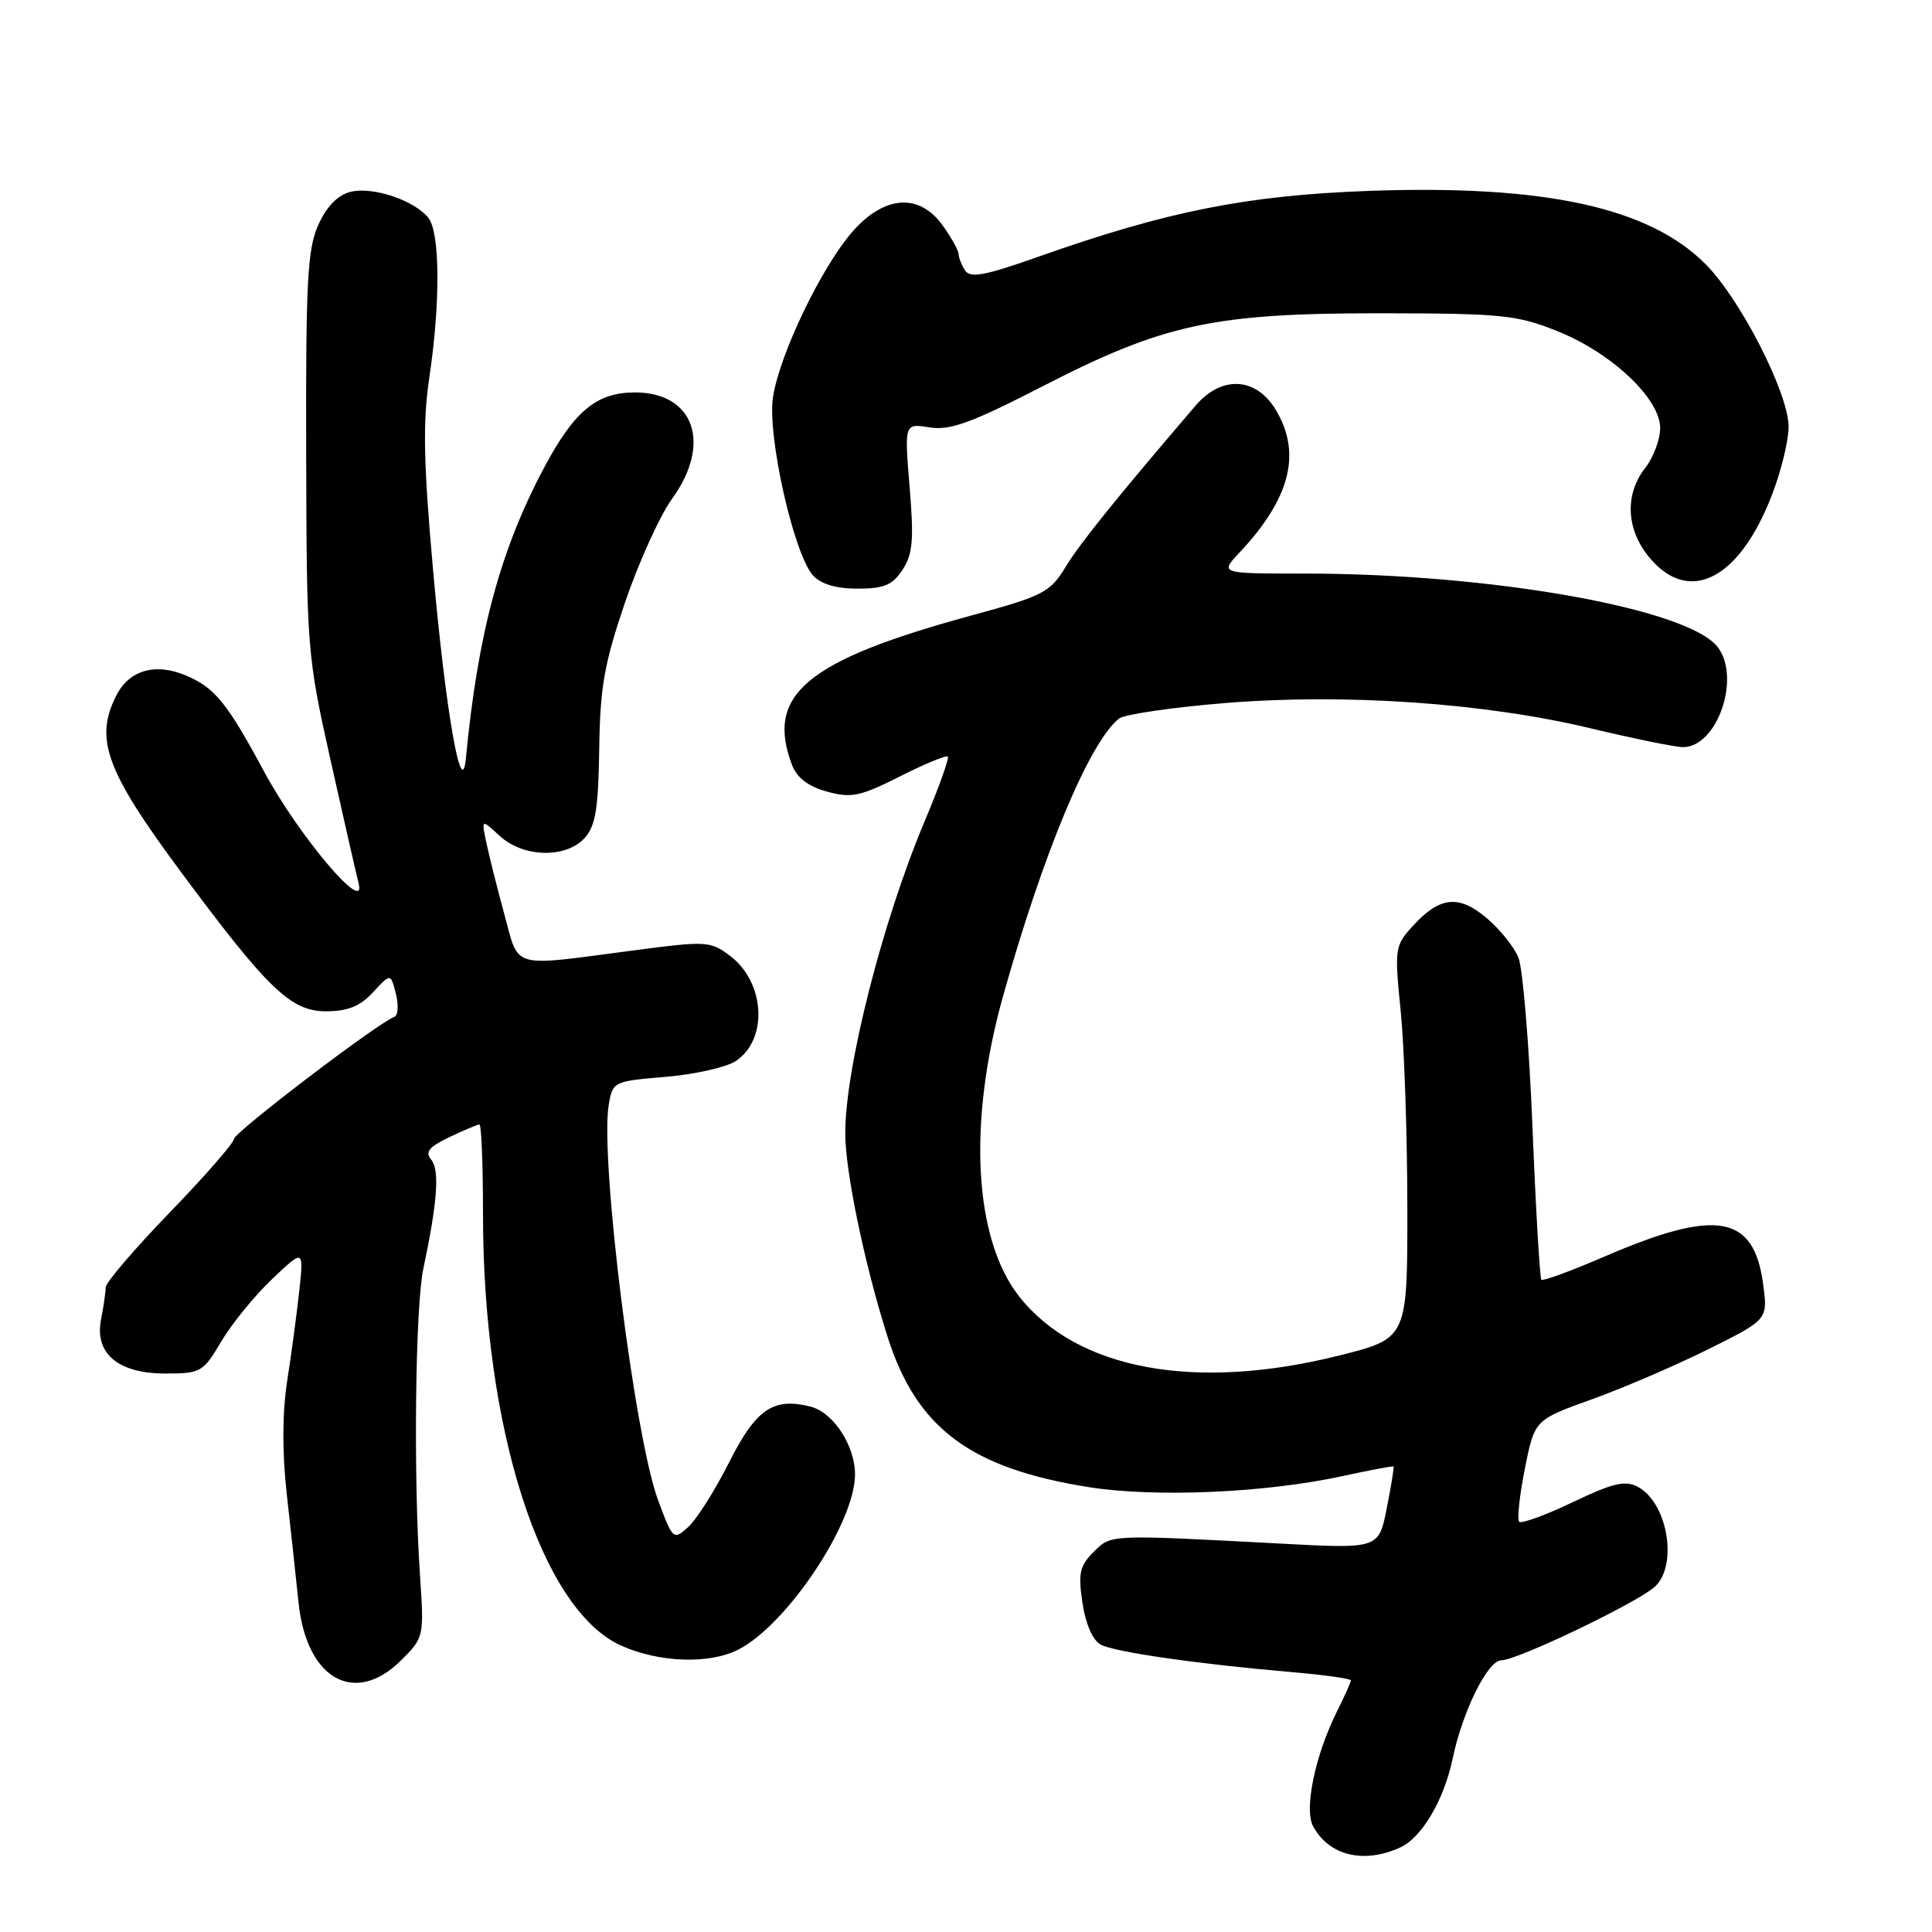 <?xml version="1.0" encoding="UTF-8" standalone="no"?>
<!DOCTYPE svg PUBLIC "-//W3C//DTD SVG 1.1//EN" "http://www.w3.org/Graphics/SVG/1.1/DTD/svg11.dtd" >
<svg xmlns="http://www.w3.org/2000/svg" xmlns:xlink="http://www.w3.org/1999/xlink" version="1.1" viewBox="0 0 256 256">
 <g >
 <path fill="currentColor"
d=" M 185.53 244.80 C 188.40 243.50 191.34 238.51 192.49 233.00 C 193.79 226.76 197.14 220.00 198.93 220.00 C 201.02 220.00 216.87 212.41 219.25 210.27 C 222.38 207.45 220.99 199.14 217.03 197.02 C 215.35 196.12 213.76 196.49 208.41 199.04 C 204.80 200.77 201.60 201.93 201.30 201.64 C 201.01 201.34 201.34 198.18 202.05 194.62 C 203.34 188.14 203.34 188.14 210.92 185.42 C 215.09 183.92 222.04 180.93 226.38 178.77 C 234.25 174.85 234.25 174.85 233.63 170.18 C 232.40 160.94 227.47 160.08 212.56 166.52 C 208.19 168.40 204.45 169.78 204.24 169.57 C 204.04 169.37 203.50 160.27 203.06 149.35 C 202.62 138.43 201.78 128.34 201.21 126.91 C 200.64 125.49 198.73 123.11 196.97 121.63 C 193.25 118.50 190.74 118.79 187.12 122.79 C 184.83 125.31 184.77 125.77 185.60 133.96 C 186.07 138.66 186.47 150.34 186.48 159.92 C 186.50 177.34 186.50 177.34 177.50 179.60 C 158.40 184.40 142.70 181.51 135.04 171.78 C 129.03 164.13 128.21 148.71 132.93 131.92 C 138.26 112.94 144.33 98.41 148.26 95.22 C 148.94 94.67 155.21 93.74 162.19 93.17 C 178.14 91.85 196.71 93.13 210.83 96.52 C 216.51 97.88 221.99 99.00 223.01 99.00 C 227.53 99.00 230.71 89.84 227.62 85.76 C 223.74 80.65 197.62 76.00 172.85 76.00 C 161.63 76.00 161.63 76.00 164.21 73.25 C 171.00 66.03 172.52 60.00 169.01 54.25 C 166.39 49.95 161.85 49.73 158.42 53.75 C 147.89 66.04 143.08 72.02 141.19 75.13 C 139.14 78.50 138.25 78.96 128.74 81.55 C 106.85 87.51 101.40 92.04 104.95 101.37 C 105.59 103.06 107.10 104.21 109.57 104.89 C 112.80 105.78 113.96 105.54 119.22 102.89 C 122.51 101.23 125.37 100.04 125.59 100.25 C 125.80 100.46 124.43 104.28 122.55 108.75 C 116.95 122.02 112.00 141.45 112.00 150.15 C 112.00 155.21 114.52 167.37 117.56 176.99 C 121.42 189.23 128.52 194.56 144.31 197.06 C 153.13 198.45 167.75 197.81 177.99 195.57 C 181.56 194.79 184.56 194.23 184.65 194.32 C 184.74 194.42 184.34 196.91 183.75 199.86 C 182.69 205.23 182.69 205.23 169.60 204.53 C 146.73 203.32 147.26 203.30 144.89 205.66 C 143.06 207.49 142.85 208.49 143.43 212.40 C 143.85 215.20 144.80 217.36 145.85 217.92 C 147.71 218.91 158.68 220.49 171.25 221.57 C 175.51 221.94 179.00 222.43 179.00 222.66 C 179.00 222.89 178.17 224.75 177.15 226.79 C 174.26 232.57 172.78 239.71 173.99 241.98 C 176.08 245.88 180.69 247.01 185.53 244.80 Z  M 53.18 219.97 C 56.18 216.98 56.20 216.86 55.65 208.72 C 54.77 195.87 55.02 173.13 56.10 168.08 C 57.96 159.32 58.27 155.03 57.15 153.68 C 56.29 152.64 56.81 151.98 59.56 150.67 C 61.49 149.75 63.28 149.00 63.53 149.00 C 63.79 149.00 64.00 154.36 64.00 160.90 C 64.00 189.22 71.67 213.23 82.26 218.03 C 87.31 220.32 94.03 220.55 97.87 218.56 C 104.25 215.27 113.11 202.05 113.29 195.58 C 113.40 191.70 110.48 187.16 107.38 186.38 C 102.45 185.14 100.18 186.70 96.61 193.77 C 94.75 197.47 92.31 201.32 91.21 202.32 C 89.23 204.11 89.16 204.05 87.21 198.82 C 84.08 190.39 79.47 153.51 80.66 146.39 C 81.18 143.32 81.29 143.27 88.19 142.69 C 92.05 142.36 96.22 141.43 97.47 140.61 C 101.82 137.76 101.40 130.13 96.69 126.62 C 94.10 124.69 93.59 124.66 83.75 125.96 C 67.55 128.10 68.82 128.45 66.86 121.27 C 65.93 117.85 64.85 113.57 64.47 111.77 C 63.77 108.50 63.77 108.50 66.20 110.75 C 69.32 113.64 74.98 113.78 77.48 111.03 C 78.91 109.44 79.29 107.13 79.40 99.28 C 79.51 91.06 80.06 87.95 82.82 79.82 C 84.64 74.49 87.44 68.31 89.06 66.08 C 94.35 58.77 91.98 52.00 84.13 52.00 C 79.06 52.00 76.11 54.44 72.11 61.94 C 66.29 72.87 63.32 83.90 61.73 100.50 C 61.16 106.38 59.04 94.15 57.38 75.50 C 56.11 61.20 56.01 55.96 56.89 50.00 C 58.37 40.11 58.31 30.76 56.75 28.85 C 54.86 26.52 49.36 24.69 46.45 25.42 C 44.75 25.85 43.29 27.34 42.18 29.79 C 40.74 32.98 40.51 37.20 40.57 60.00 C 40.63 85.89 40.70 86.82 43.75 100.50 C 45.47 108.20 47.16 115.62 47.51 117.00 C 48.65 121.47 39.61 110.80 35.00 102.25 C 30.10 93.14 28.48 91.14 24.67 89.52 C 20.64 87.80 17.17 88.77 15.46 92.07 C 12.46 97.87 13.99 102.08 24.02 115.60 C 35.51 131.08 38.54 134.00 43.18 134.00 C 46.08 134.00 47.70 133.35 49.43 131.48 C 51.77 128.95 51.77 128.95 52.46 131.70 C 52.84 133.21 52.74 134.59 52.24 134.75 C 50.21 135.43 31.00 150.06 31.00 150.92 C 31.00 151.43 27.18 155.81 22.50 160.65 C 17.83 165.48 14.00 169.96 14.00 170.59 C 14.00 171.23 13.73 173.11 13.40 174.77 C 12.48 179.33 15.63 182.00 21.90 182.00 C 26.61 182.00 26.91 181.83 29.32 177.75 C 30.70 175.41 33.73 171.70 36.04 169.50 C 40.25 165.50 40.25 165.50 39.66 171.00 C 39.33 174.03 38.61 179.43 38.05 183.00 C 37.40 187.24 37.38 192.46 38.00 198.00 C 38.52 202.68 39.23 209.15 39.56 212.38 C 40.62 222.53 47.04 226.11 53.18 219.97 Z  M 119.59 75.50 C 120.95 73.43 121.11 71.52 120.53 64.54 C 119.83 56.10 119.83 56.10 123.16 56.63 C 125.88 57.07 128.67 56.06 138.18 51.17 C 154.26 42.91 160.81 41.50 183.00 41.51 C 199.02 41.53 201.00 41.73 206.36 43.88 C 213.58 46.77 220.01 52.85 219.98 56.75 C 219.97 58.26 219.08 60.62 218.00 62.00 C 215.24 65.53 215.47 70.21 218.59 73.92 C 223.87 80.20 230.53 76.74 234.83 65.48 C 236.03 62.37 237.00 58.35 237.00 56.55 C 237.00 52.12 230.60 39.60 225.98 34.98 C 218.47 27.47 204.68 24.47 181.50 25.29 C 165.26 25.87 154.66 27.98 137.61 34.01 C 130.49 36.53 128.55 36.89 127.87 35.83 C 127.41 35.10 127.02 34.12 127.02 33.65 C 127.01 33.19 126.07 31.50 124.93 29.90 C 121.84 25.56 117.21 25.86 112.98 30.67 C 108.85 35.38 103.27 47.00 102.42 52.66 C 101.66 57.78 105.18 73.43 107.73 76.25 C 108.77 77.40 110.79 78.00 113.63 78.00 C 117.14 78.00 118.26 77.53 119.59 75.50 Z "/>
</g>
</svg>